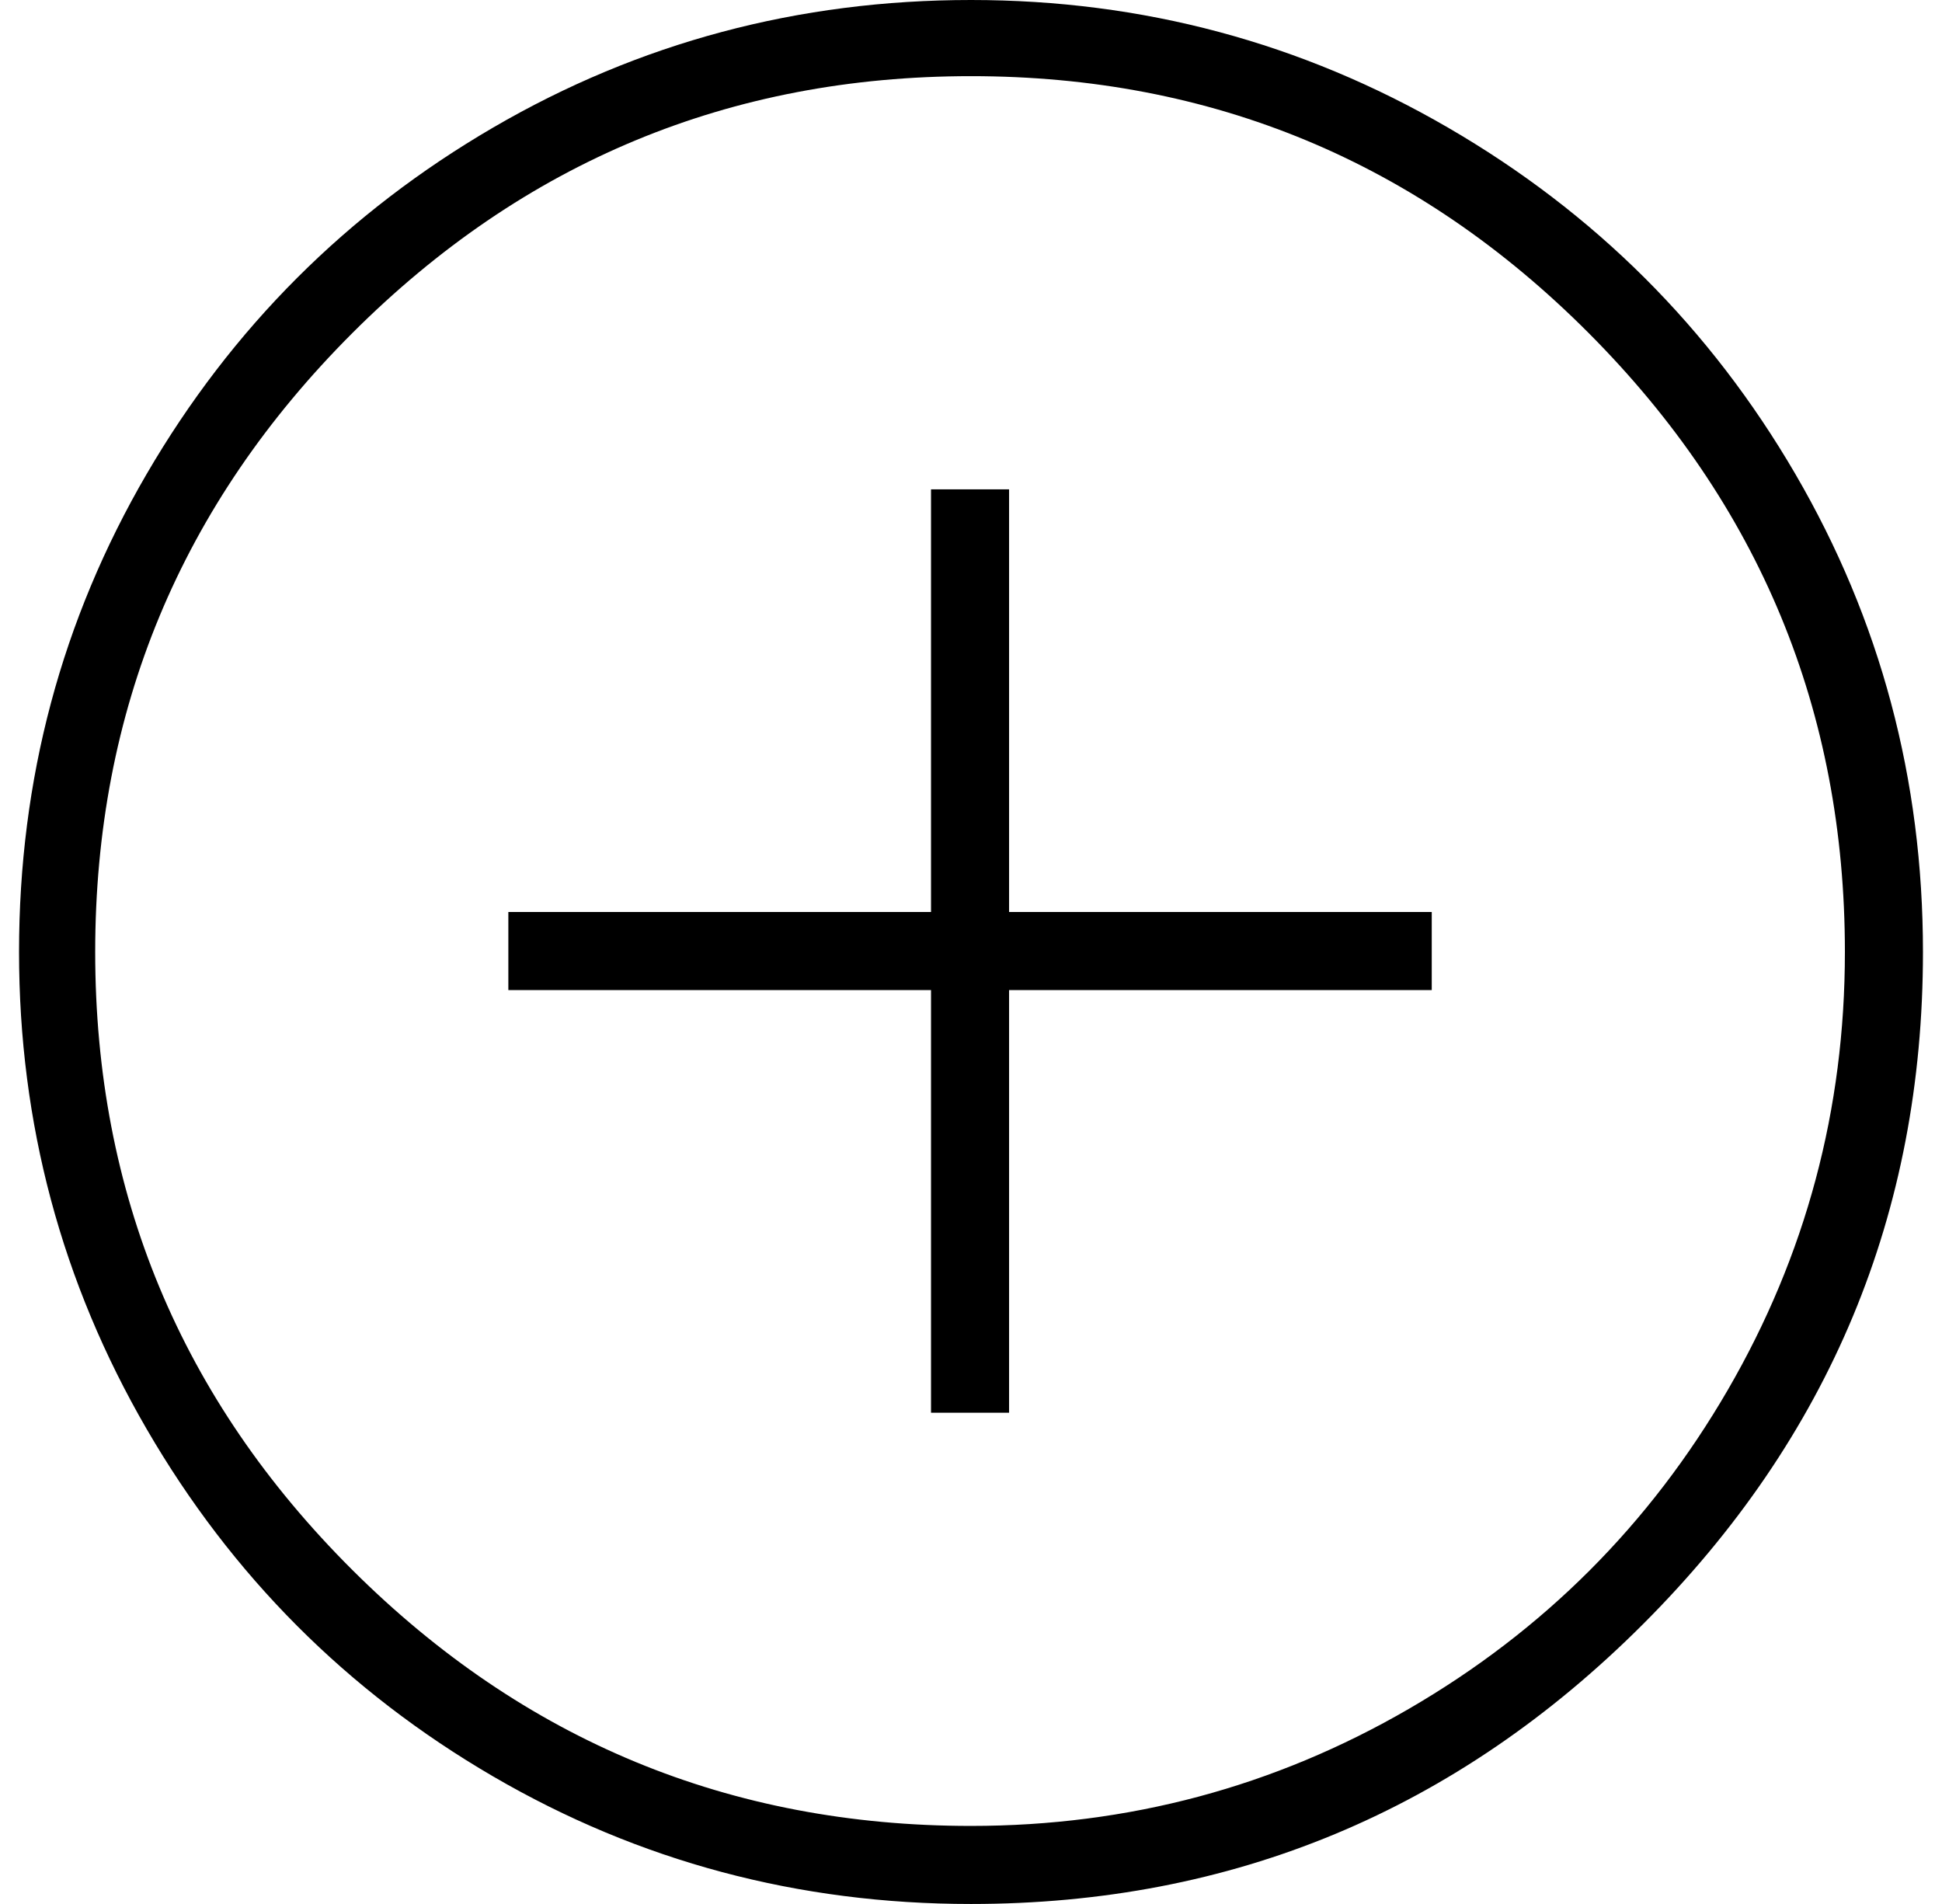 <?xml version="1.0" standalone="no"?>
<!DOCTYPE svg PUBLIC "-//W3C//DTD SVG 1.1//EN" "http://www.w3.org/Graphics/SVG/1.1/DTD/svg11.dtd" >
<svg xmlns="http://www.w3.org/2000/svg" xmlns:xlink="http://www.w3.org/1999/xlink" version="1.1" viewBox="-10 0 1020 1000">
  <g transform="matrix(1 0 0 -1 0 800)">
   <path fill="currentColor"
d="M520 543v-222h222v-41h-222v-222h-41v222h-222v41h222v222h41zM500 800q135 0 250.5 -67t182.5 -182t67 -251q0 -206 -147 -353t-353 -147q-136 0 -251 67t-182 182.5t-67 250.5q0 136 67 251t182 182t251 67zM500 -159q124 0 230 61.5t167.5 167.5t61.5 230
q0 190 -134.5 325t-324.5 135t-325 -135t-135 -325t135 -324.5t325 -134.5z" />
  </g>

</svg>
